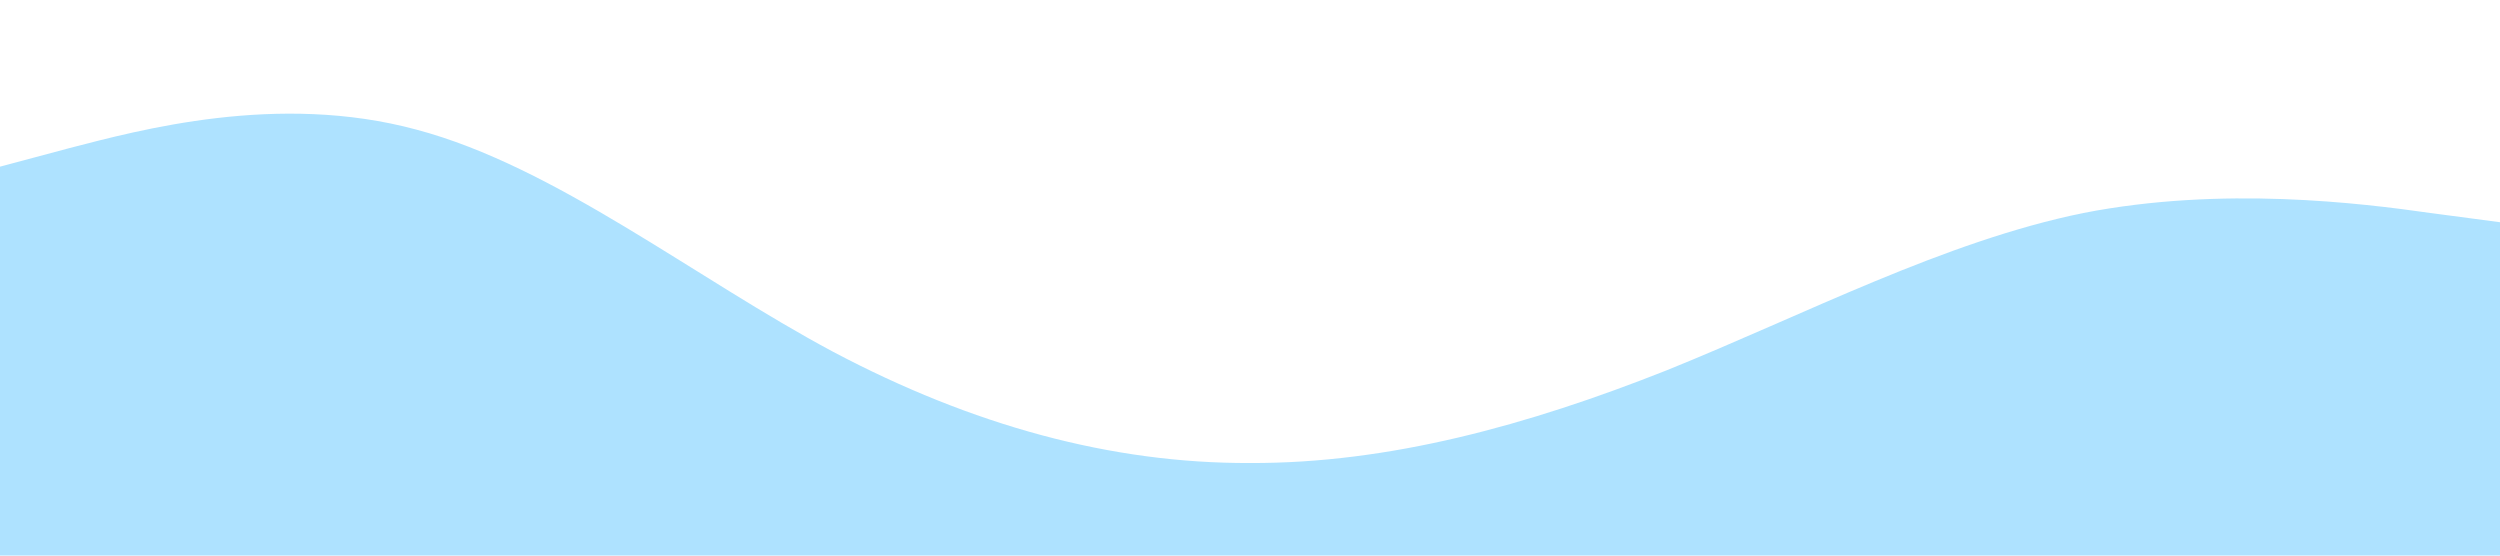 <svg xmlns="http://www.w3.org/2000/svg" preserveAspectRatio="none" viewBox="0 0 1440 320"><path fill="#aee2ff" fill-opacity="1" d="M0,96L40,85.3C80,75,160,53,240,74.7C320,96,400,160,480,202.7C560,245,640,267,720,266.7C800,267,880,245,960,213.3C1040,181,1120,139,1200,122.7C1280,107,1360,117,1400,122.7L1440,128L1440,320L1400,320C1360,320,1280,320,1200,320C1120,320,1040,320,960,320C880,320,800,320,720,320C640,320,560,320,480,320C400,320,320,320,240,320C160,320,80,320,40,320L0,320Z"/></svg>